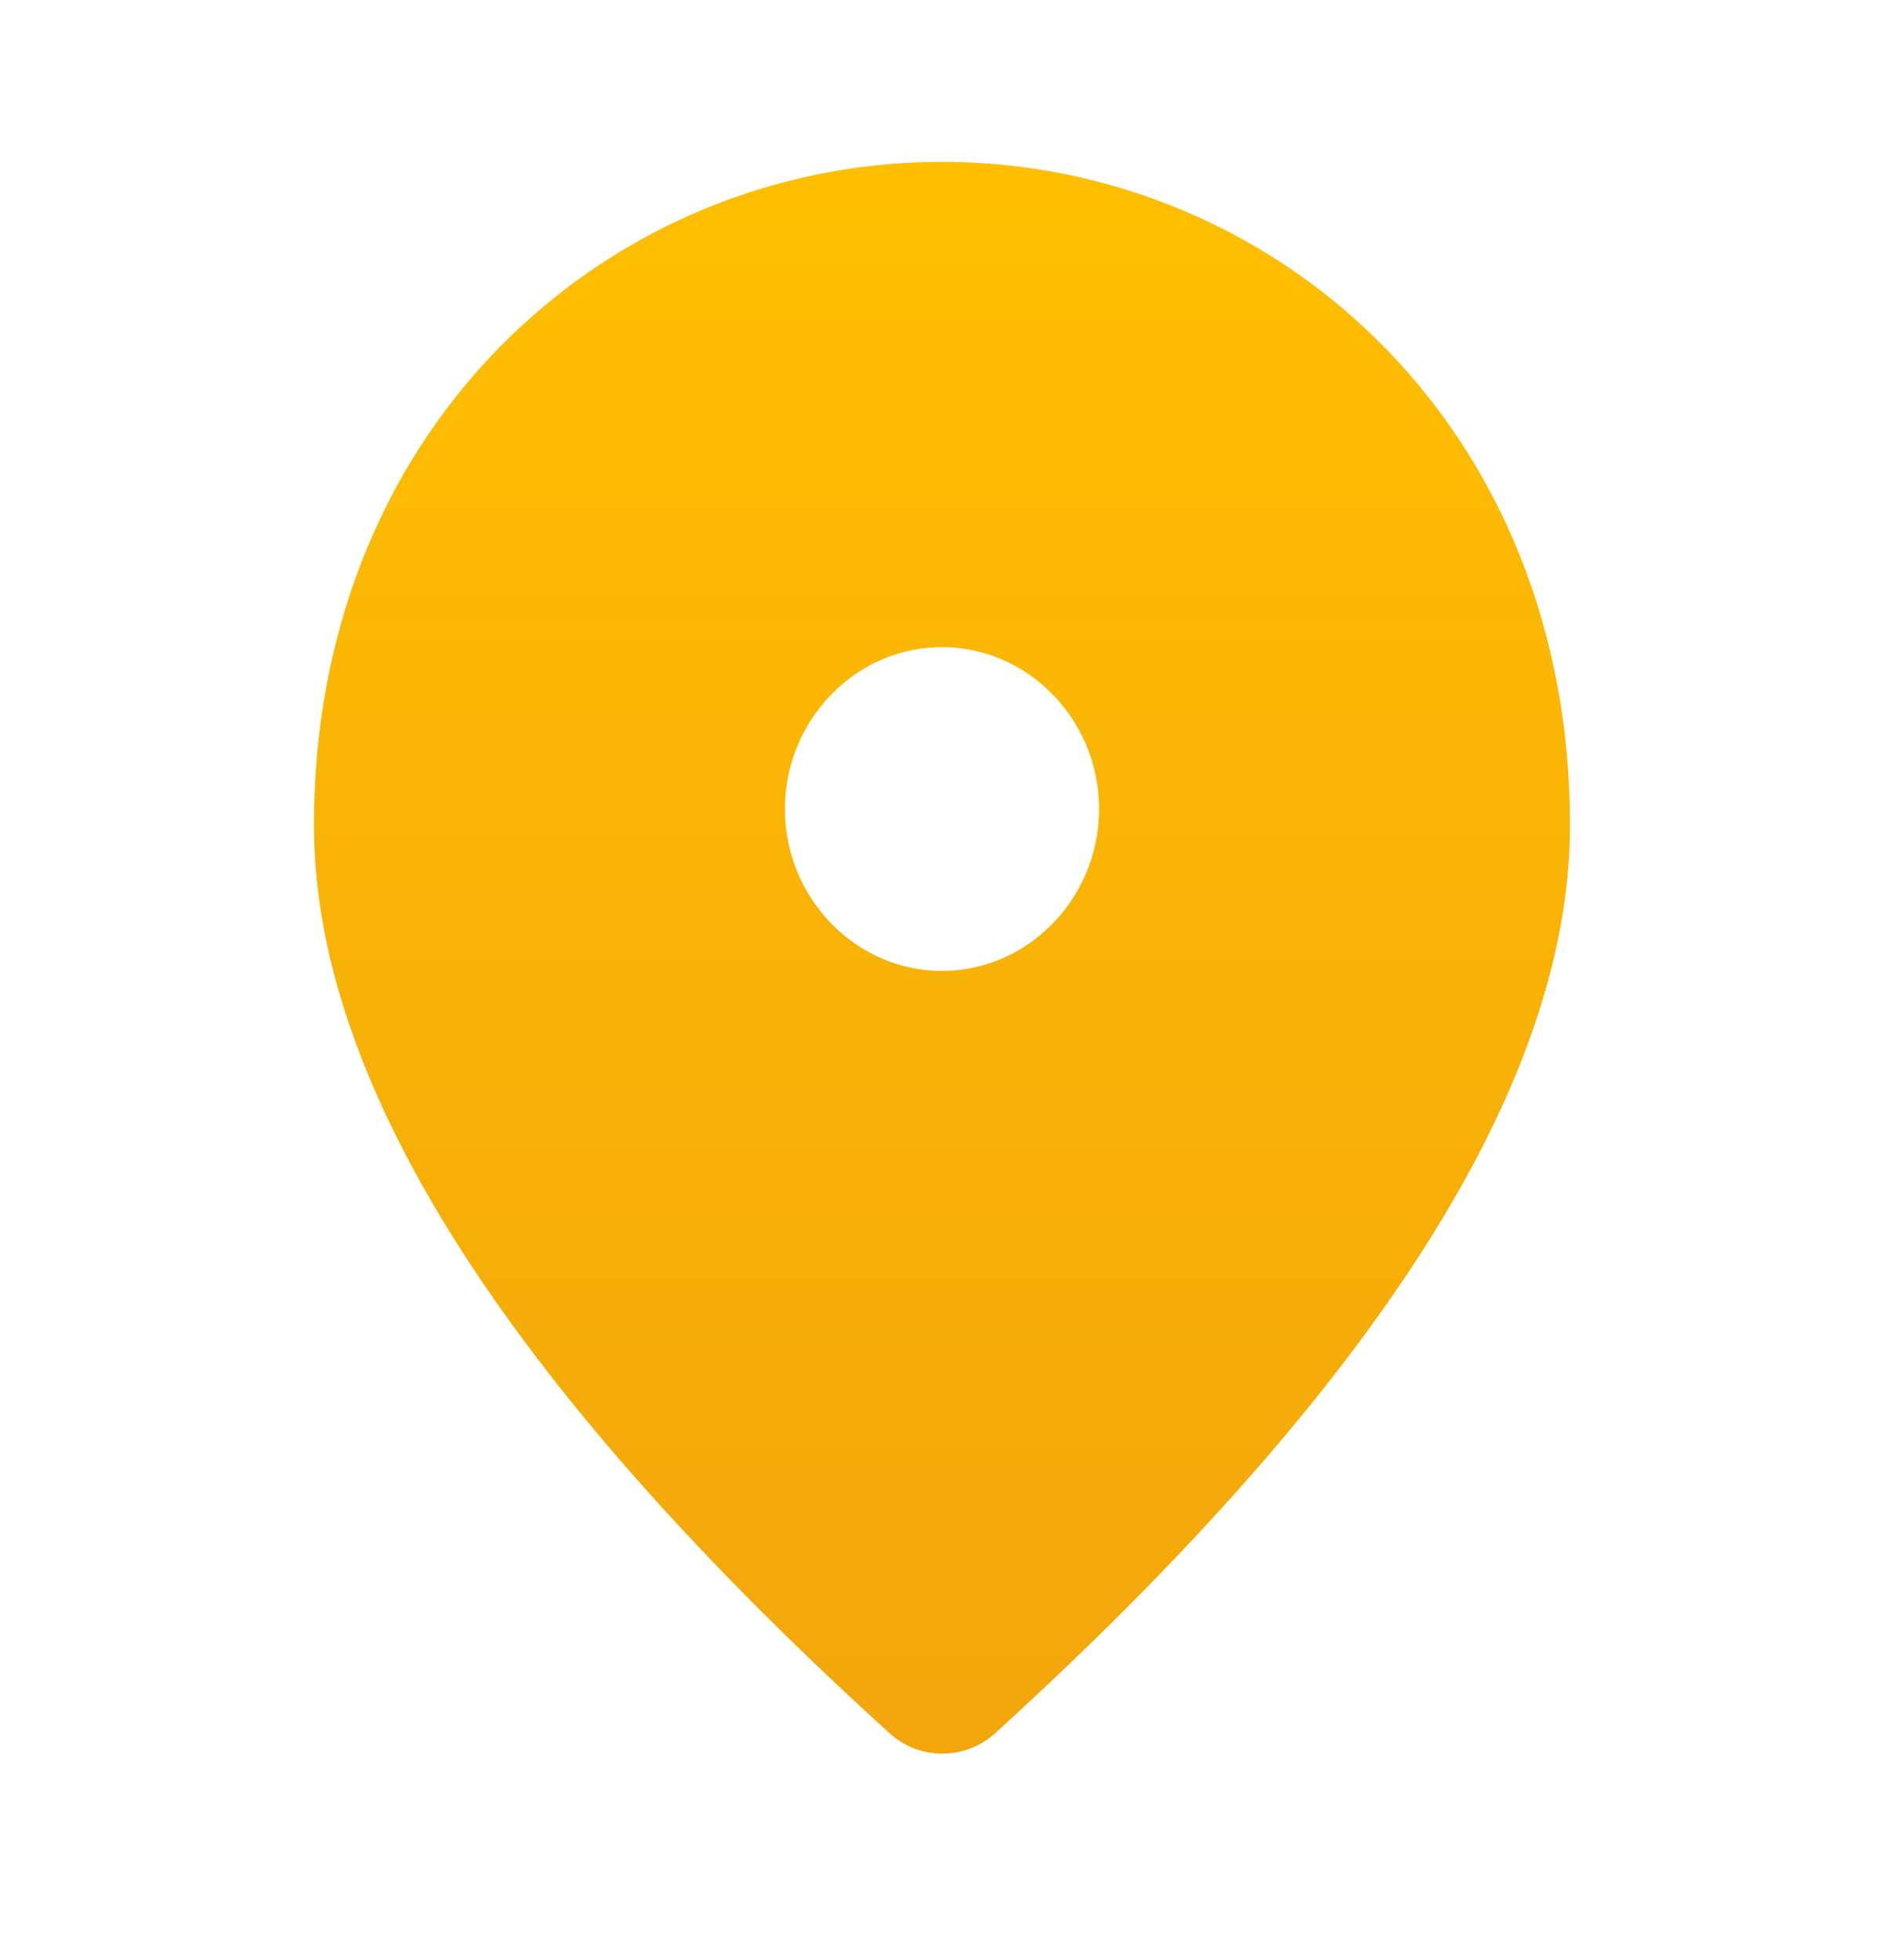 <svg width="25" height="26" fill="none" xmlns="http://www.w3.org/2000/svg"><path d="M12.5 2.147c-4.375 0-8.334 3.455-8.334 8.8 0 3.413 2.553 7.427 7.646 12.052a1.042 1.042 0 0 0 1.385 0c5.084-4.625 7.636-8.64 7.636-12.052 0-5.345-3.958-8.8-8.333-8.8Zm0 10.732c-1.146 0-2.084-.966-2.084-2.147 0-1.181.938-2.147 2.084-2.147 1.146 0 2.084.966 2.084 2.147 0 1.18-.938 2.147-2.084 2.147Z" fill="url(#a)"/><defs><linearGradient id="a" x1="12.5" y1="2.147" x2="12.5" y2="23.264" gradientUnits="userSpaceOnUse"><stop stop-color="#FFBF00"/><stop offset="1" stop-color="#F2A60C"/></linearGradient></defs></svg>